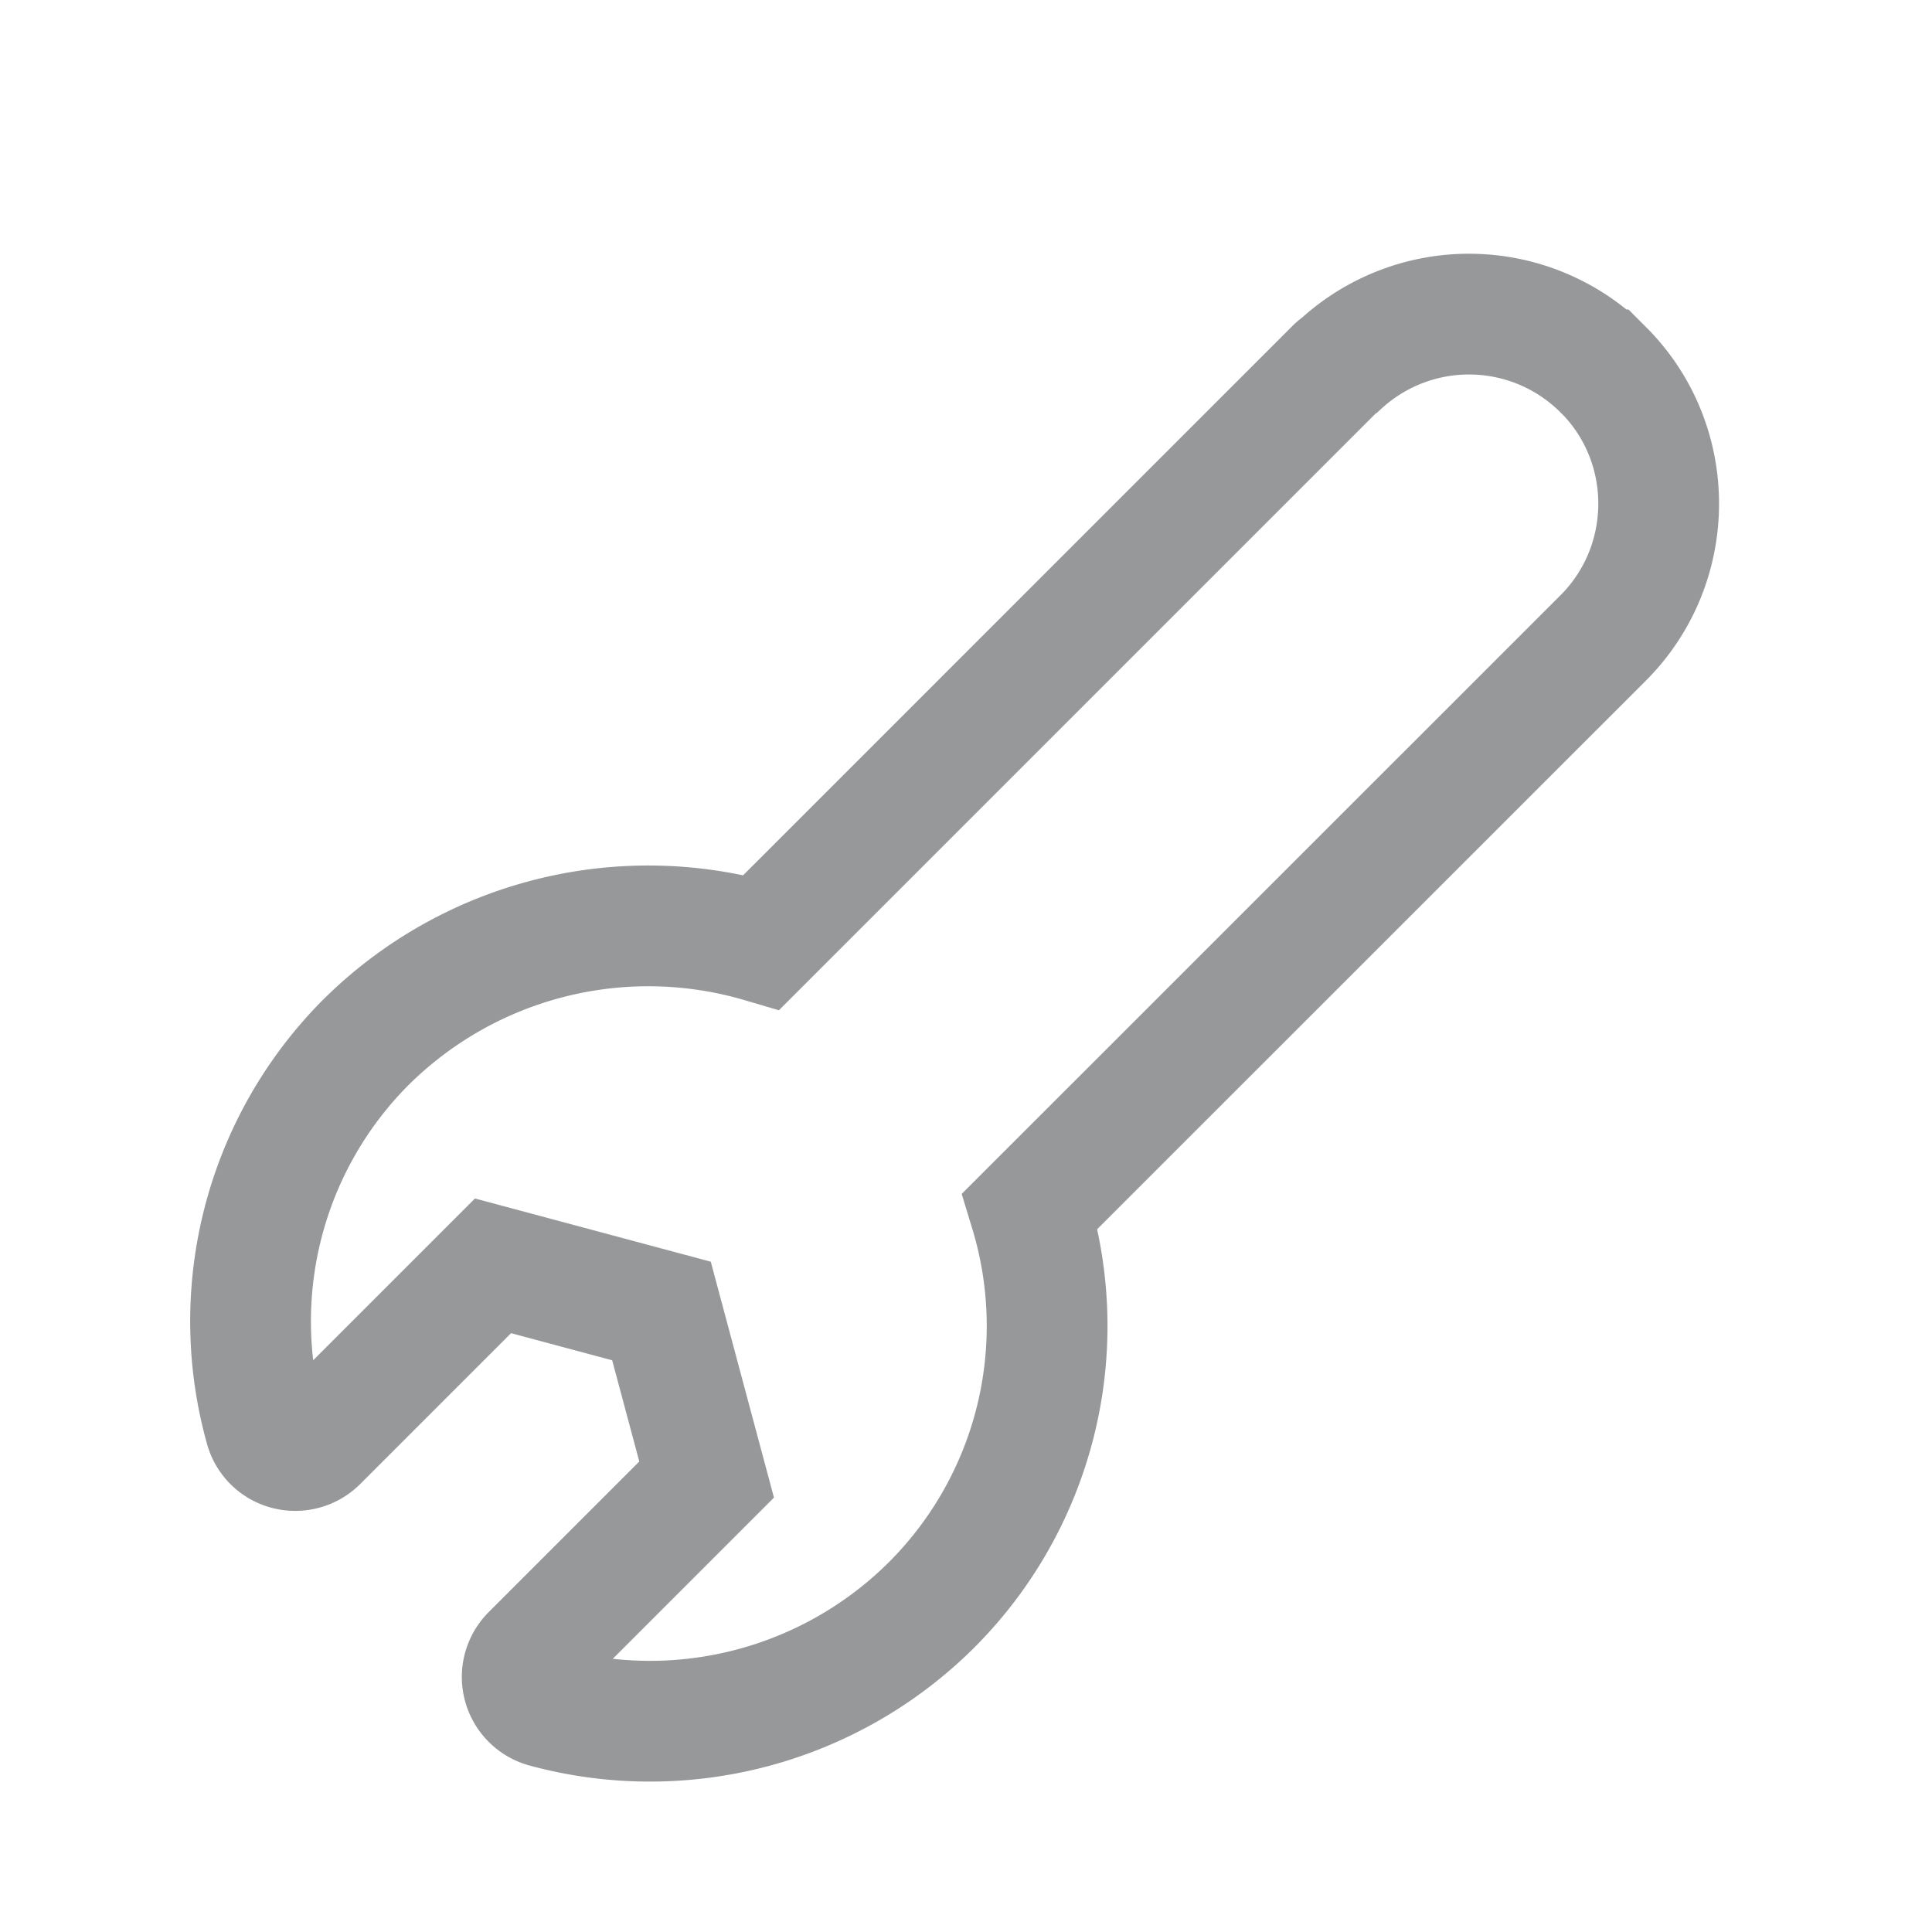 <svg width="16" height="16" viewBox="0 0 16 16" xmlns="http://www.w3.org/2000/svg">
    <path d="M13.279 3.063c.608.608.61 1.6.005 2.213L8.53 10.029a3.267 3.267 0 0 1-.809 3.256 3.305 3.305 0 0 1-3.204.854.26.26 0 0 1-.116-.435l1.451-1.451-.374-1.396-1.395-.374-1.453 1.453a.261.261 0 0 1-.251.068.256.256 0 0 1-.184-.184 3.272 3.272 0 0 1 .827-3.18 3.32 3.32 0 0 1 3.285-.837l4.75-4.75a.242.242 0 0 1 .041-.033 1.571 1.571 0 0 1 2.17.033l.01.01z" stroke="#969899" fill="none"/>
</svg>
